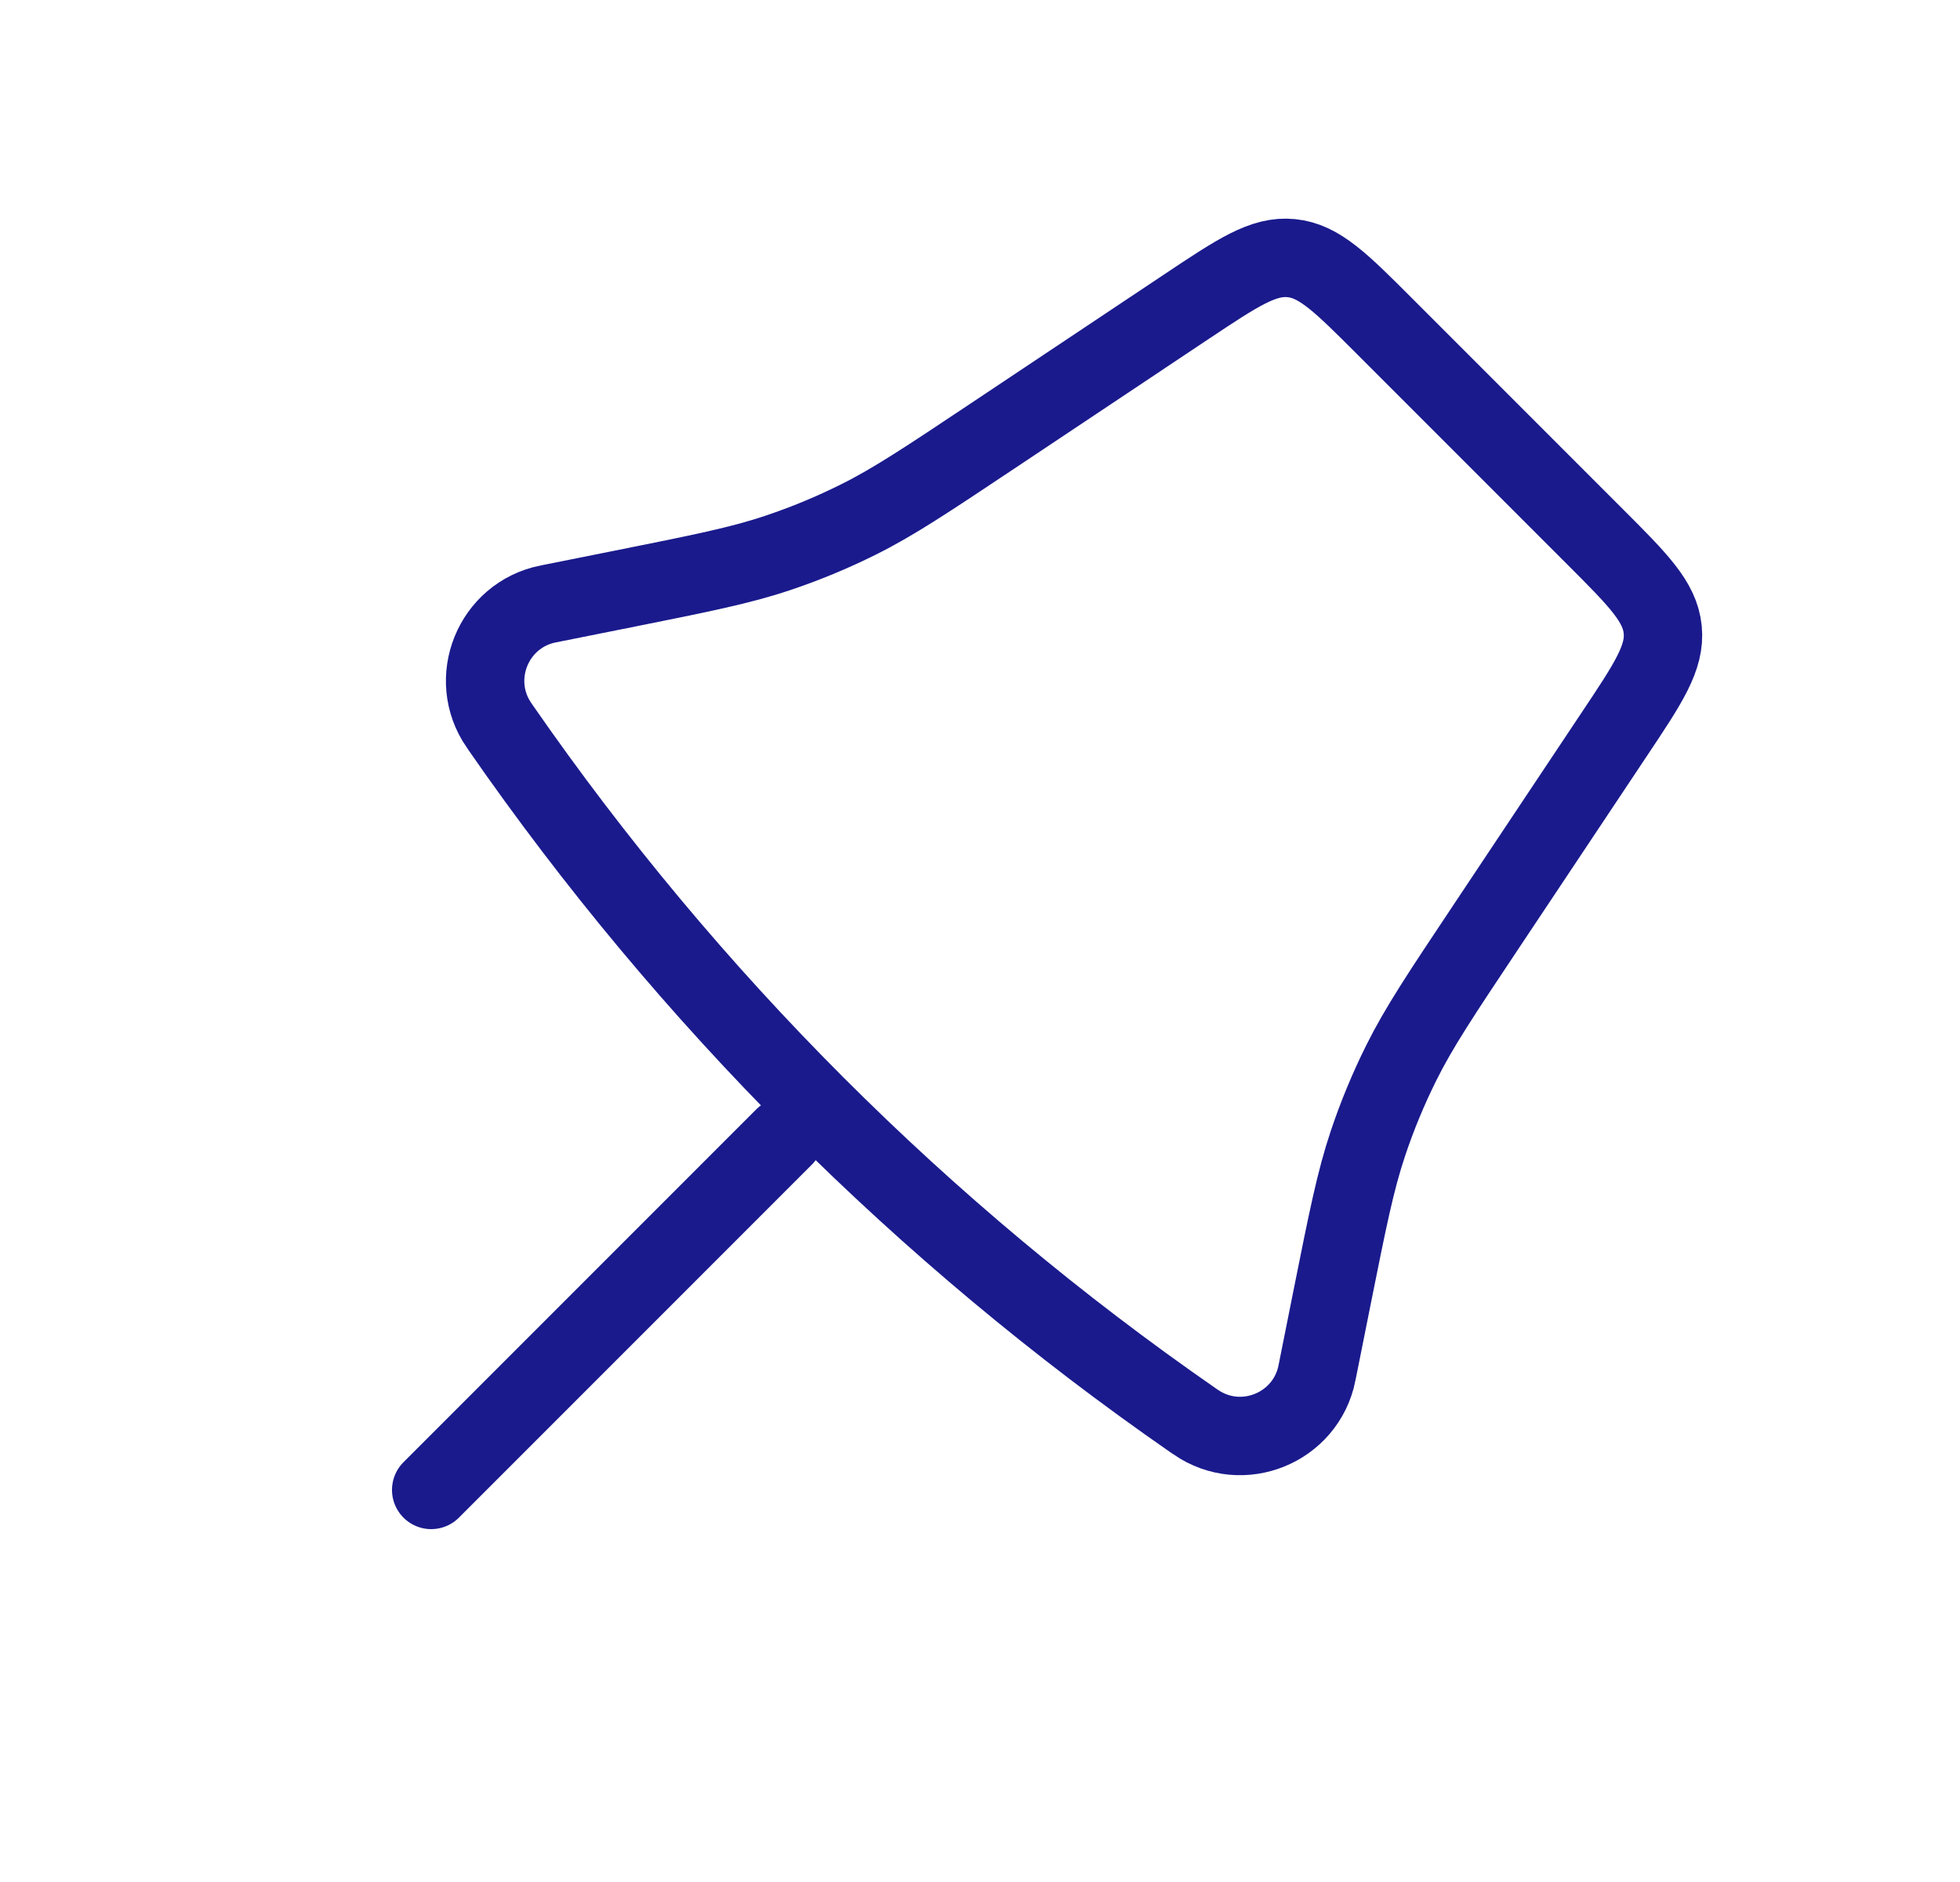 <svg width="25" height="24" viewBox="0 0 25 24" fill="none" xmlns="http://www.w3.org/2000/svg">
<path d="M15.136 3.909C15.789 3.474 16.115 3.256 16.471 3.292C16.827 3.327 17.104 3.604 17.659 4.159L20.341 6.841C20.896 7.396 21.173 7.673 21.208 8.029C21.244 8.385 21.026 8.711 20.59 9.364L18.942 11.837C18.38 12.68 18.099 13.101 17.875 13.551C17.709 13.884 17.566 14.229 17.448 14.582C17.288 15.059 17.189 15.556 16.99 16.549L16.799 17.504C16.799 17.507 16.798 17.509 16.798 17.51C16.656 18.213 15.841 18.542 15.251 18.135C15.25 18.134 15.248 18.133 15.245 18.131V18.131C15.232 18.122 15.226 18.118 15.219 18.113C11.769 15.723 8.778 12.731 6.387 9.281C6.382 9.274 6.378 9.268 6.369 9.255V9.255C6.367 9.252 6.366 9.25 6.365 9.249C5.958 8.659 6.287 7.844 6.99 7.702C6.991 7.702 6.993 7.701 6.996 7.701L7.951 7.51C8.944 7.311 9.441 7.212 9.918 7.052C10.271 6.934 10.616 6.791 10.949 6.625C11.399 6.401 11.82 6.12 12.663 5.558L15.136 3.909Z" stroke="#1A1A8D"/>
<path d="M5.5 19L10 14.5" stroke="#1A1A8D" stroke-linecap="round"/>
</svg>
